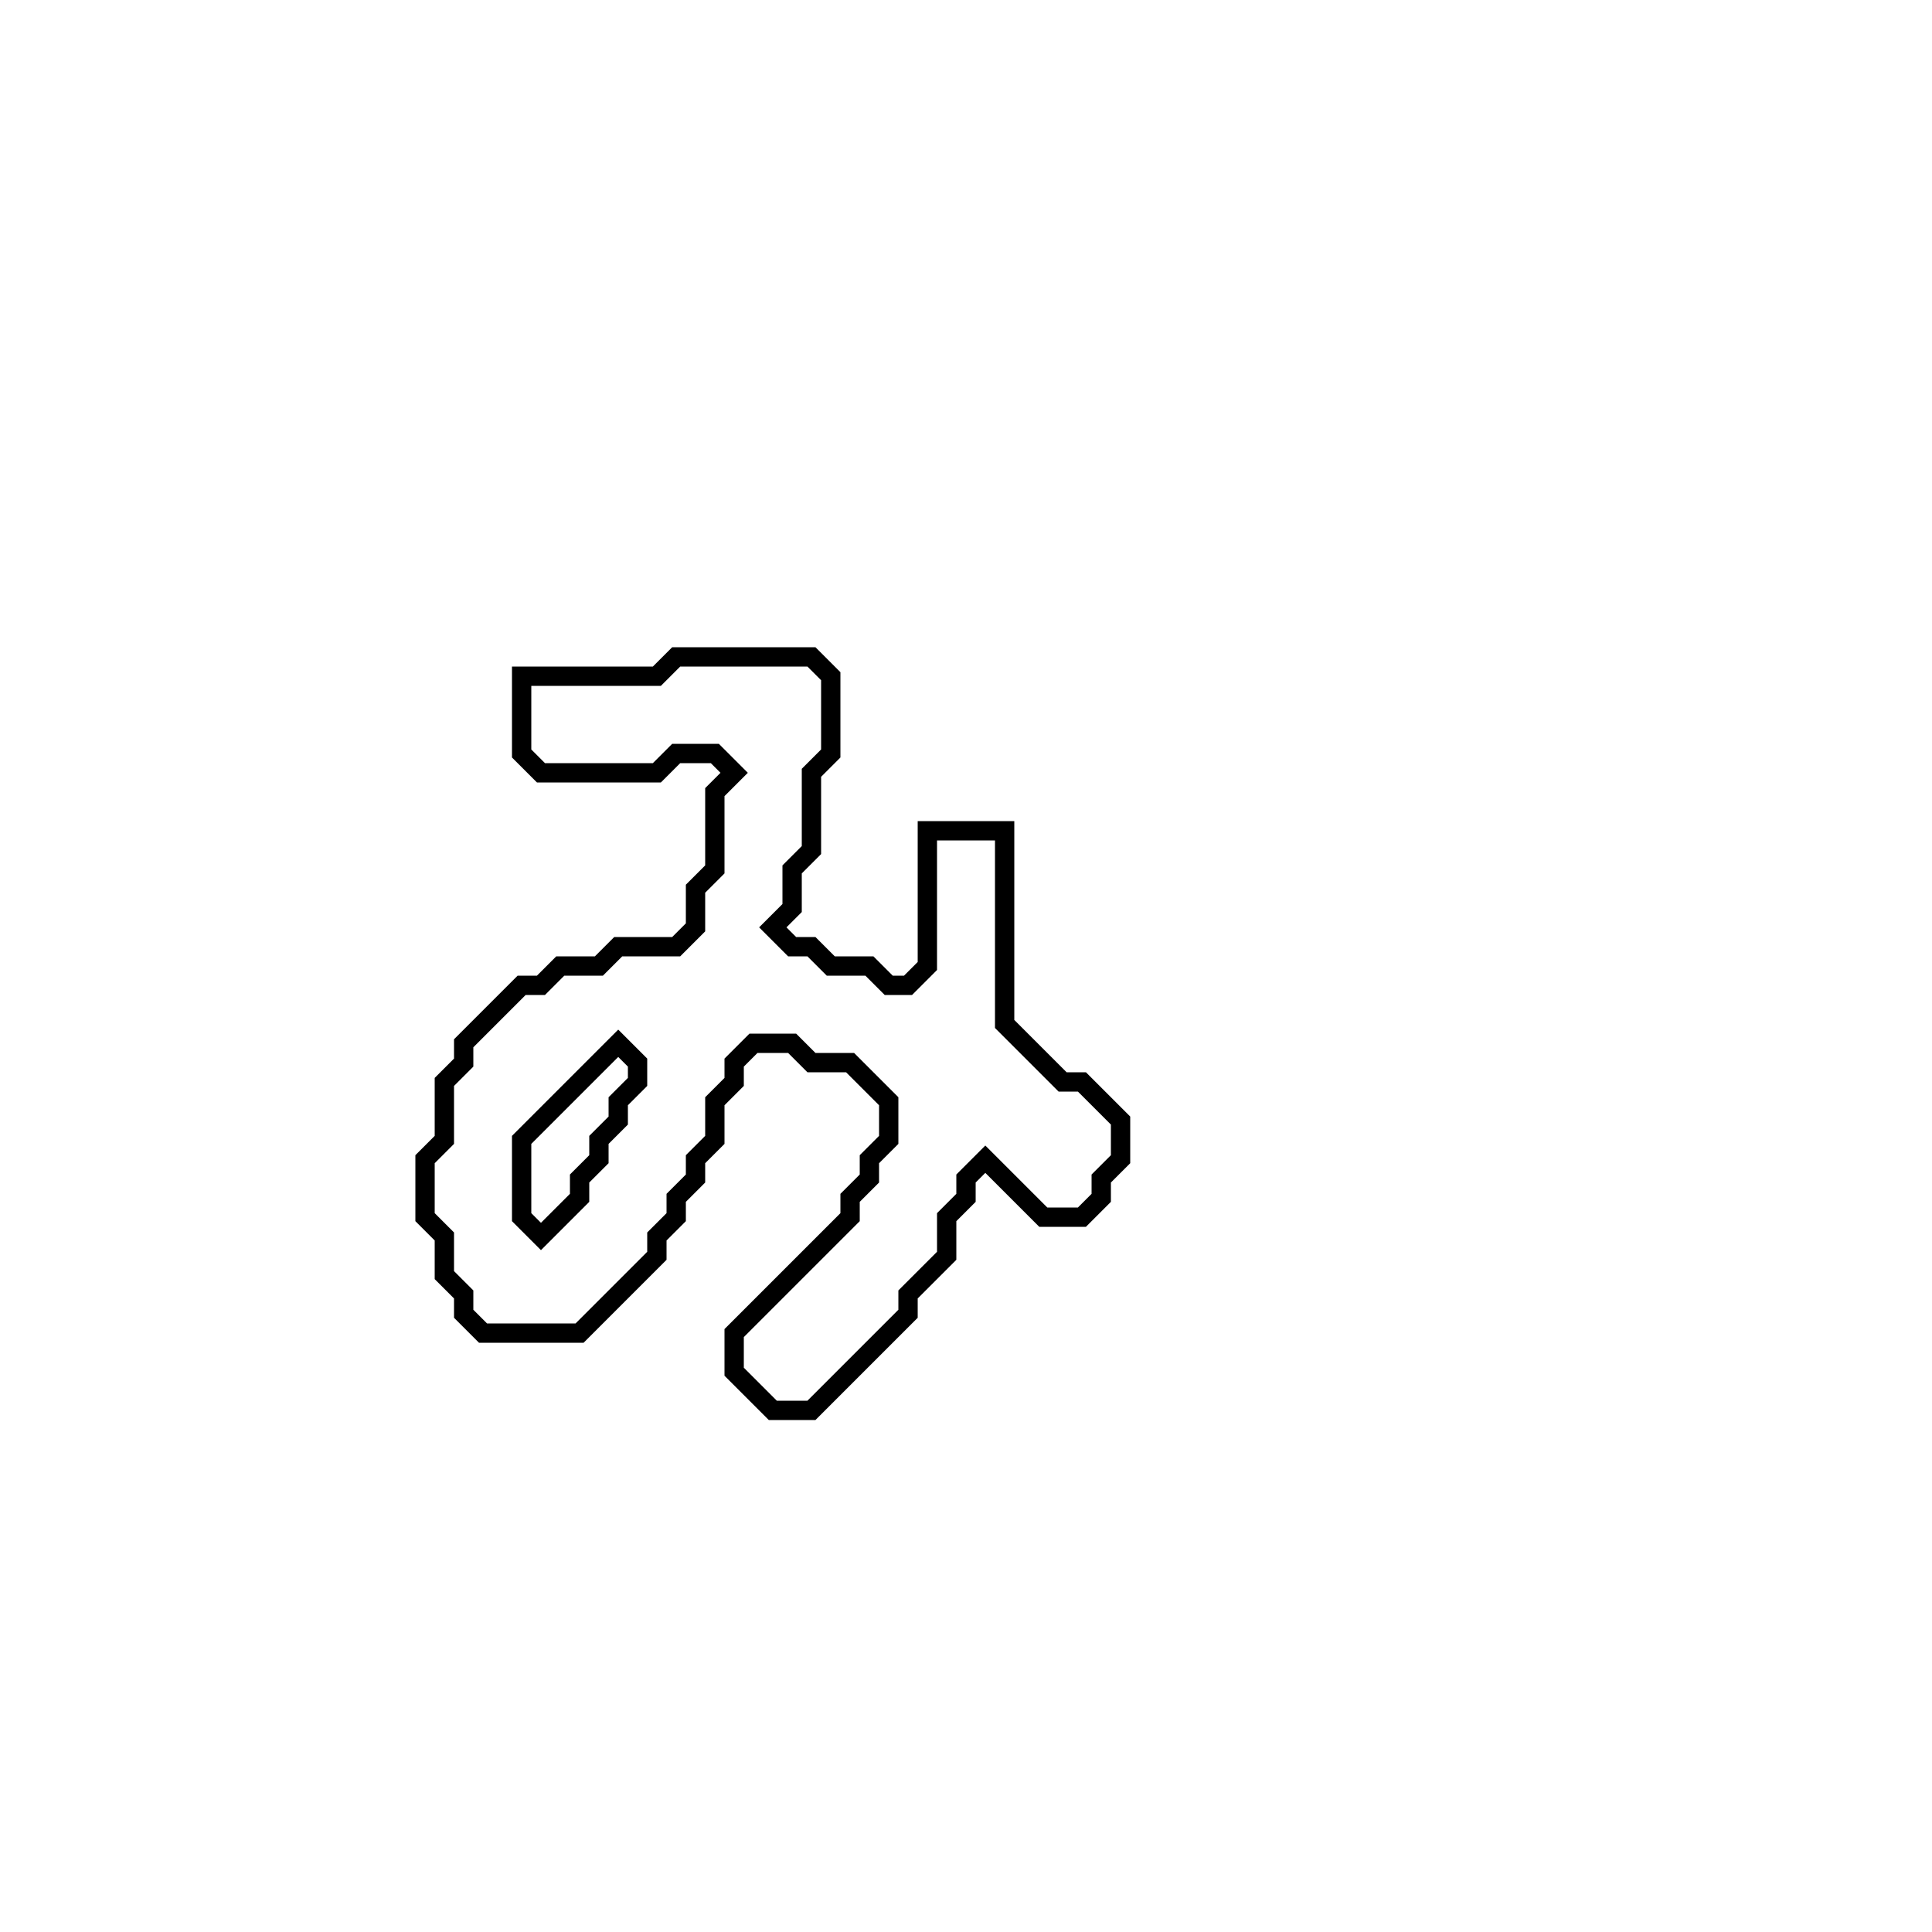 <?xml version="1.0" encoding="utf-8" ?>
<svg baseProfile="full" height="100" version="1.1" width="100" xmlns="http://www.w3.org/2000/svg" xmlns:ev="http://www.w3.org/2001/xml-events" xmlns:xlink="http://www.w3.org/1999/xlink"><defs /><polygon fill="none" id="1" points="35,34 34,35 27,35 27,39 28,40 34,40 35,39 37,39 38,40 37,41 37,45 36,46 36,48 35,49 32,49 31,50 29,50 28,51 27,51 24,54 24,55 23,56 23,59 22,60 22,63 23,64 23,66 24,67 24,68 25,69 30,69 34,65 34,64 35,63 35,62 36,61 36,60 37,59 37,57 38,56 38,55 39,54 41,54 42,55 44,55 46,57 46,59 45,60 45,61 44,62 44,63 38,69 38,71 40,73 42,73 47,68 47,67 49,65 49,63 50,62 50,61 51,60 54,63 56,63 57,62 57,61 58,60 58,58 56,56 55,56 52,53 52,43 48,43 48,50 47,51 46,51 45,50 43,50 42,49 41,49 40,48 41,47 41,45 42,44 42,40 43,39 43,35 42,34" stroke="black" stroke-width="1" /><polygon fill="none" id="2" points="32,54 33,55 33,56 32,57 32,58 31,59 31,60 30,61 30,62 28,64 27,63 27,59" stroke="black" stroke-width="1" /></svg>